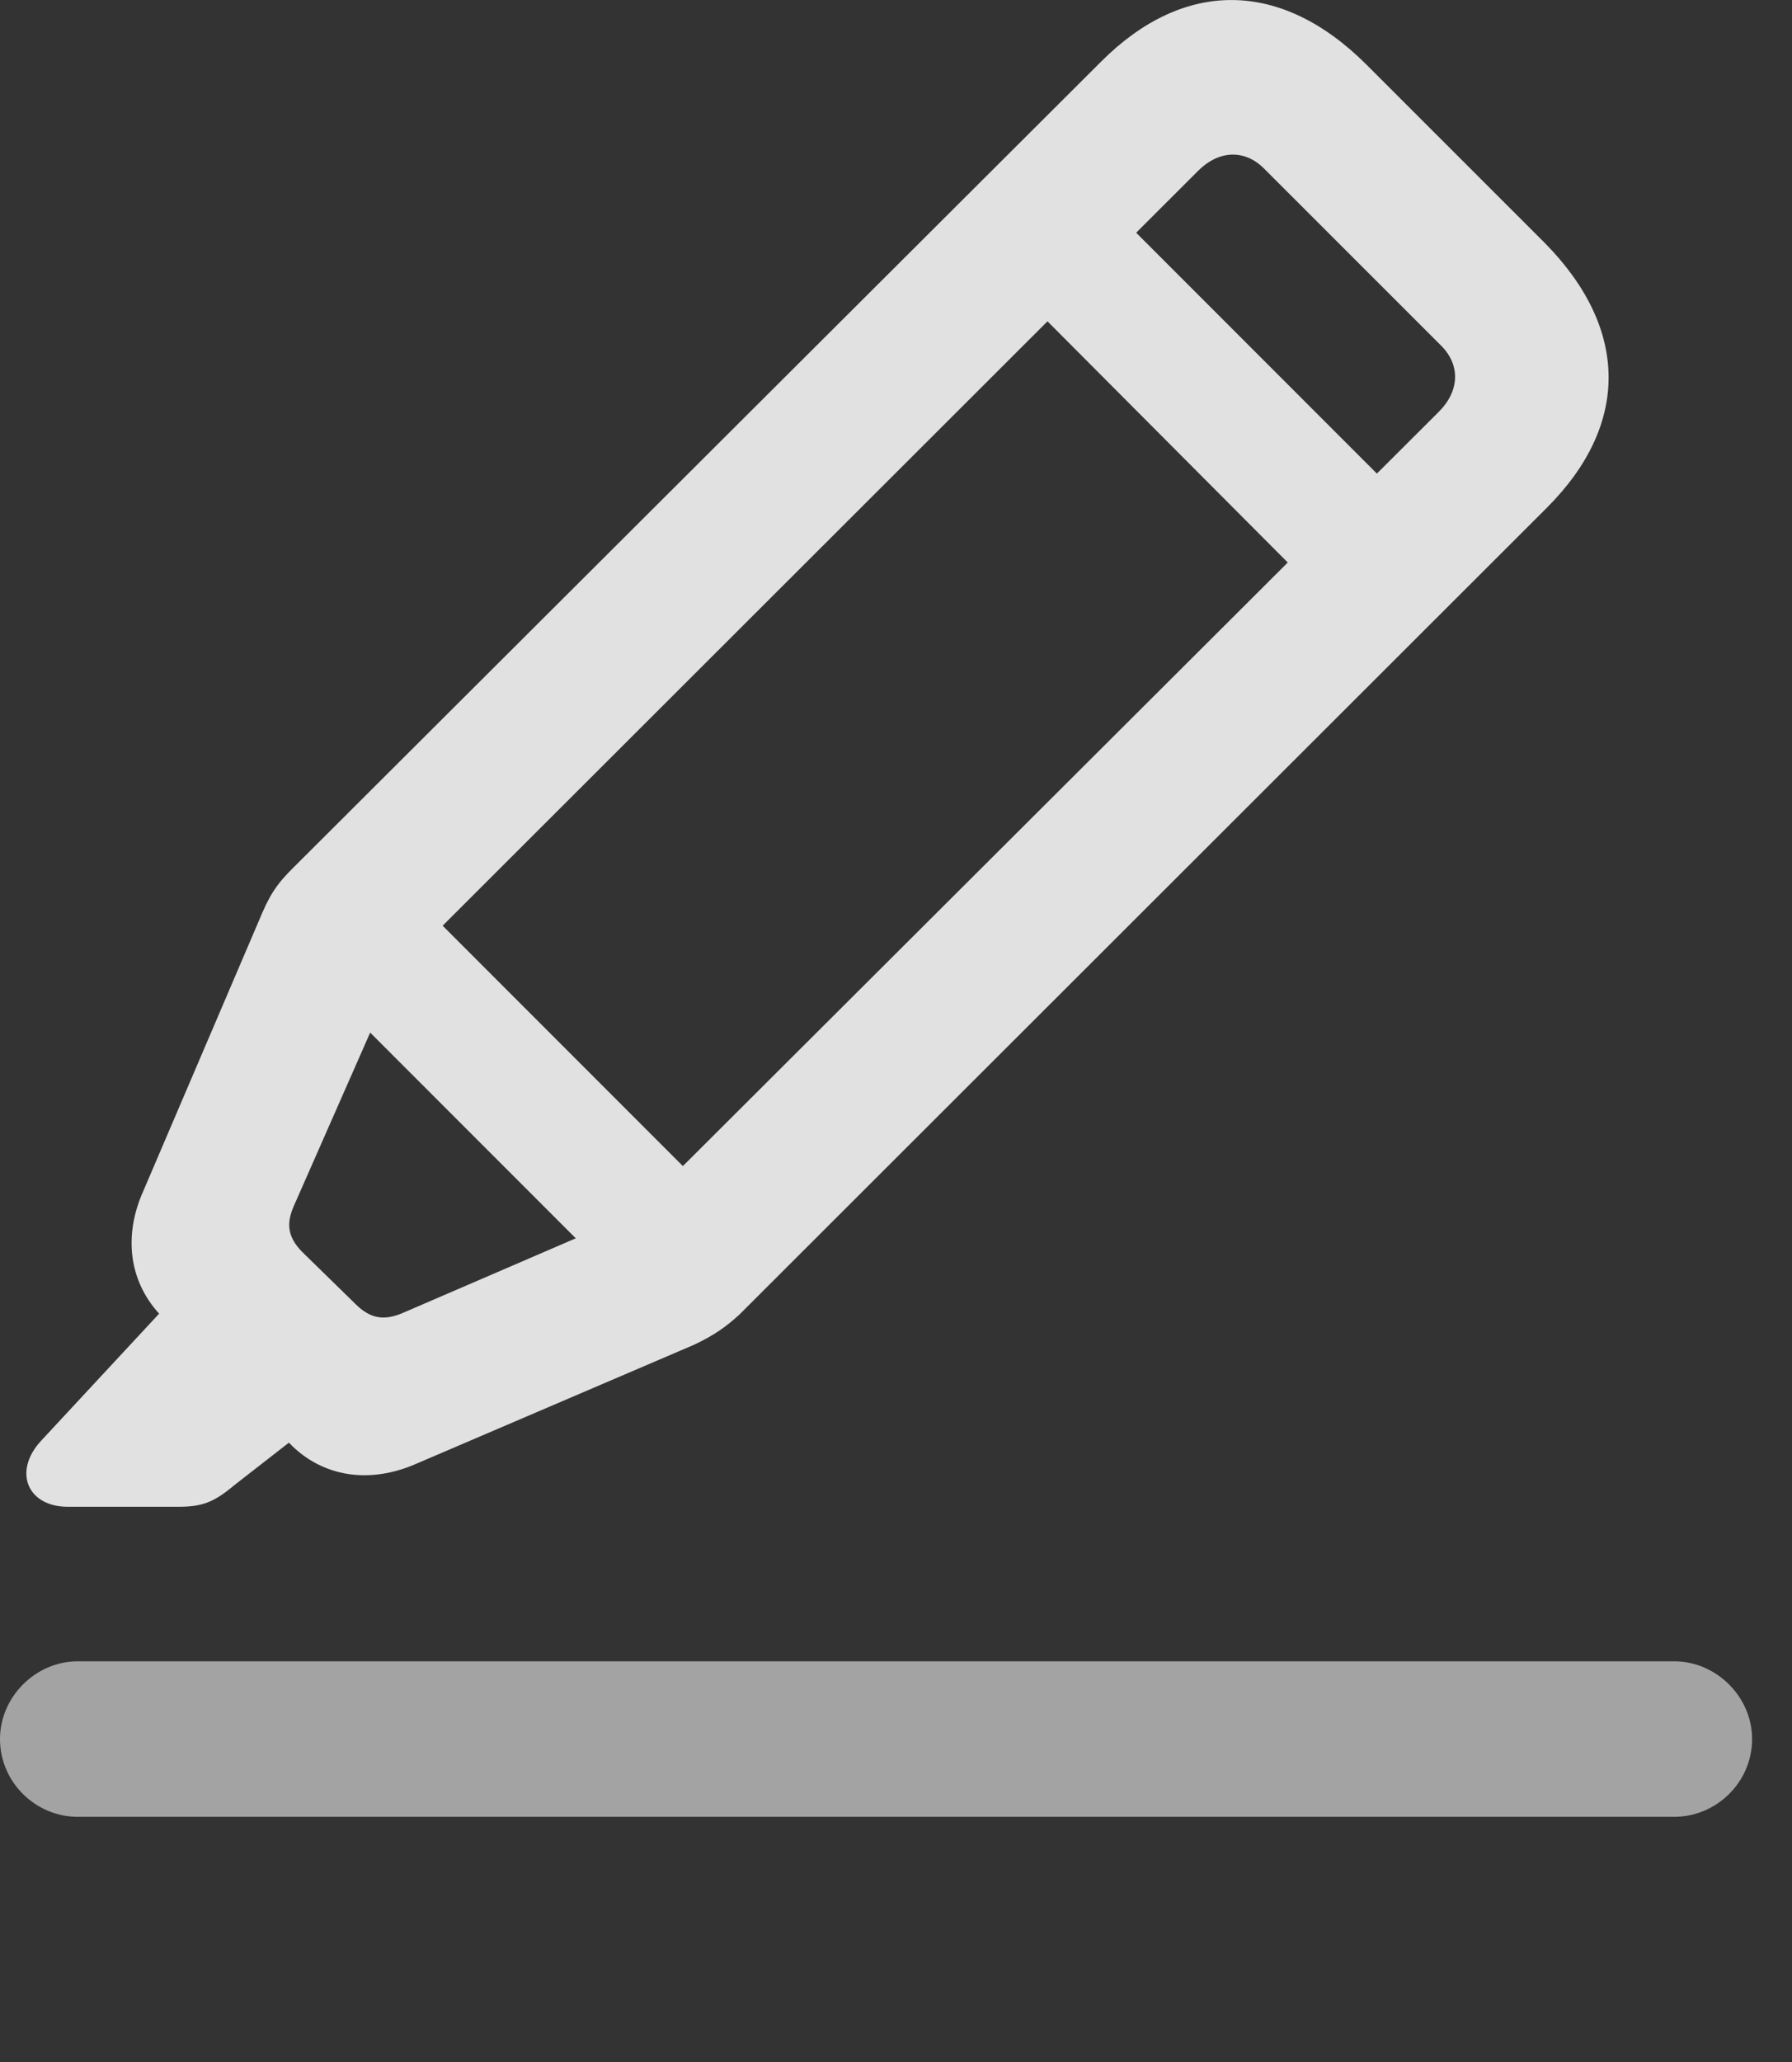 <?xml version="1.0" encoding="UTF-8"?>
<!--Generator: Apple Native CoreSVG 232.5-->
<!DOCTYPE svg
PUBLIC "-//W3C//DTD SVG 1.1//EN"
       "http://www.w3.org/Graphics/SVG/1.1/DTD/svg11.dtd">
<svg version="1.1" xmlns="http://www.w3.org/2000/svg" xmlns:xlink="http://www.w3.org/1999/xlink" width="16.211" height="18.643">
 <rect width="100%" height="100%" fill="#333333" stroke="none"/>
 <g>
  <rect height="18.643" opacity="0" width="16.211" x="0" y="0"/>
  <path d="M0.703 16.426L15.146 16.426C15.527 16.426 15.85 16.113 15.85 15.723C15.85 15.342 15.527 15.02 15.146 15.02L0.703 15.02C0.322 15.02 0 15.342 0 15.723C0 16.113 0.322 16.426 0.703 16.426Z" fill="#ffffff" fill-opacity="0.55"/>
  <path d="M3.77 13.232L6.279 12.158C6.465 12.07 6.572 11.992 6.689 11.885L13.994 4.59C14.746 3.838 14.736 2.969 13.975 2.197L12.363 0.586C11.592-0.185 10.713-0.195 9.961 0.557L2.656 7.842C2.539 7.959 2.461 8.047 2.373 8.252L1.299 10.762C1.113 11.172 1.162 11.602 1.475 11.914L2.617 13.047C2.92 13.36 3.35 13.418 3.77 13.232ZM3.633 11.875C3.486 11.934 3.359 11.934 3.213 11.787L2.734 11.319C2.588 11.172 2.598 11.045 2.656 10.908L3.594 8.779L10.84 1.543C11.025 1.358 11.26 1.348 11.435 1.524L13.037 3.125C13.213 3.301 13.203 3.535 13.018 3.721L5.762 10.957ZM0.615 13.623L1.611 13.623C1.826 13.623 1.934 13.584 2.119 13.428L2.822 12.881L1.641 11.66L0.371 13.027C0.117 13.301 0.244 13.623 0.615 13.623ZM2.783 8.77L5.957 11.944L6.768 11.133L3.594 7.959ZM9.072 2.5L12.236 5.674L13.047 4.873L9.873 1.699Z" fill="#ffffff" fill-opacity="0.85"/>
 </g>
</svg>
